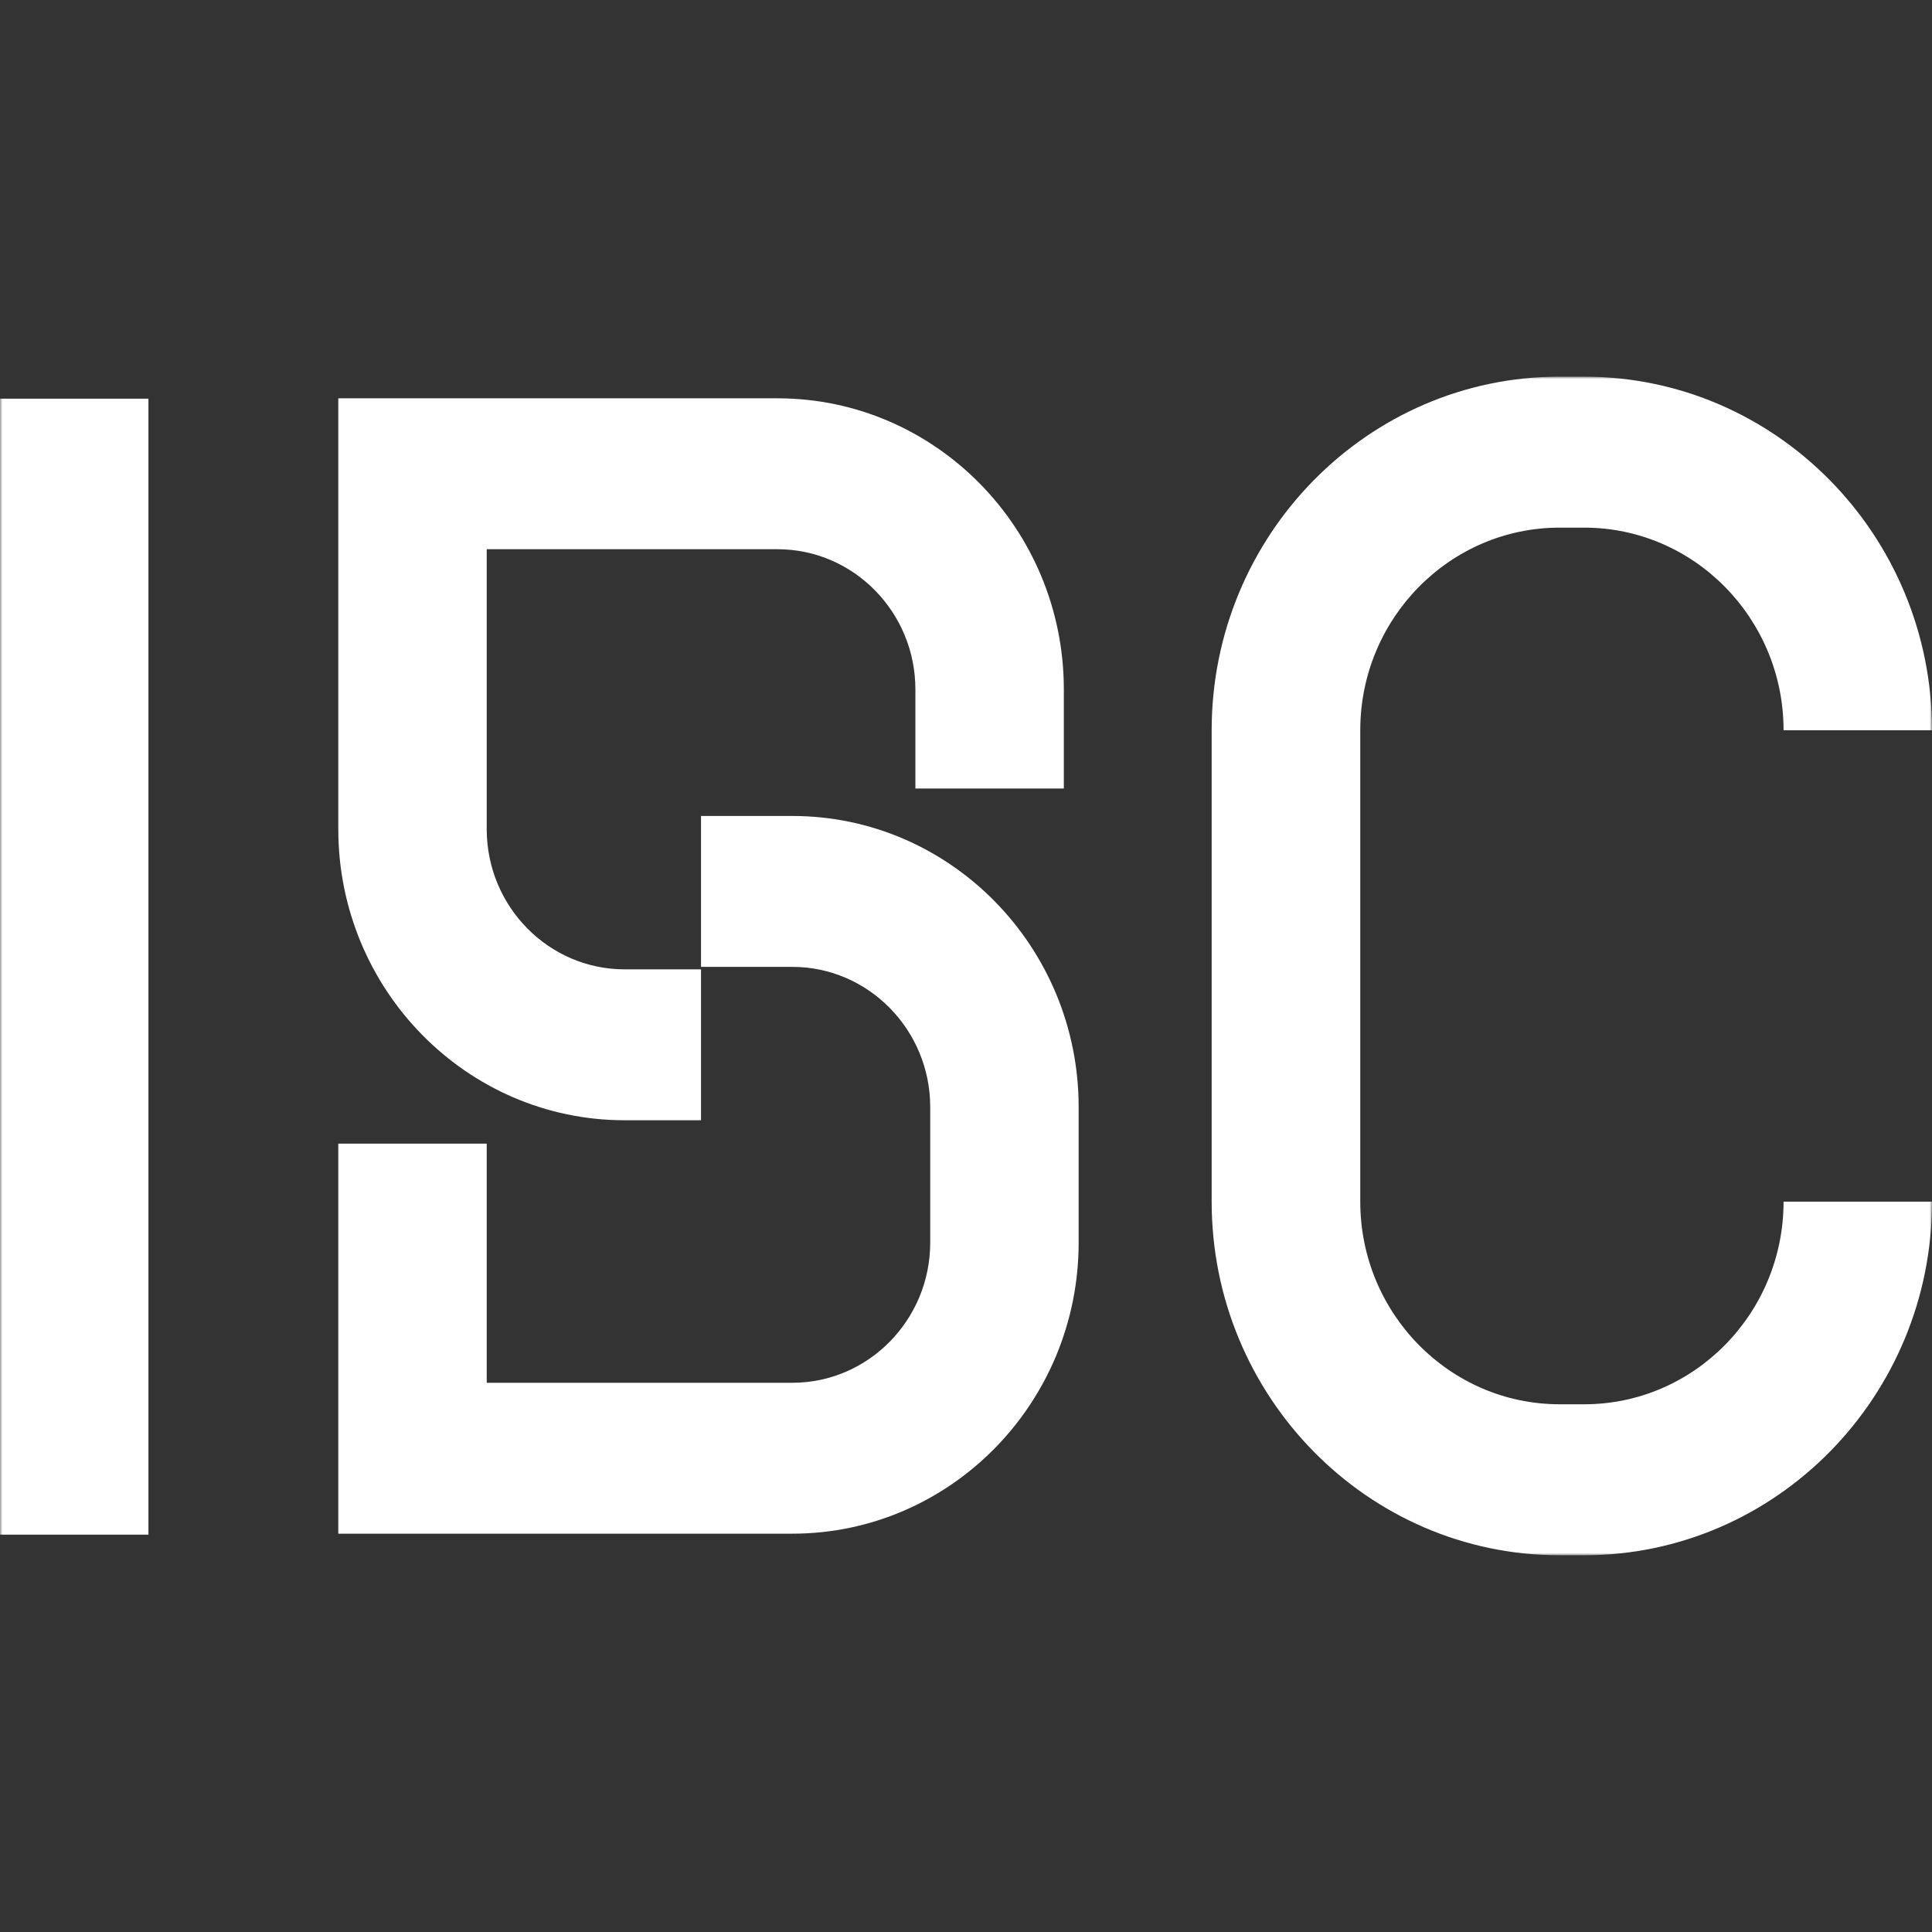 <svg width="400" height="400" viewBox="0 0 400 400" fill="none" xmlns="http://www.w3.org/2000/svg">
<rect x="0" y="0" width="400" height="400" fill="#333333" stroke="none"/>
<mask id="mask0_441_850" style="mask-type:luminance" maskUnits="userSpaceOnUse" x="0" y="78" width="400" height="244">
<path d="M400 78H0V322H400V78Z" fill="white"/>
</mask>
<g mask="url(#mask0_441_850)">
<path d="M30.732 82.541H0V317.732H30.732V82.541Z" fill="white"/>
<path d="M145.138 231.936H129.315C96.627 231.936 70.04 204.906 70.04 171.675V82.468H160.98C193.667 82.468 220.255 109.498 220.255 142.73V163.253H189.522V142.73C189.522 126.734 176.714 113.711 160.98 113.711H100.772V171.675C100.772 187.67 113.581 200.693 129.315 200.693H145.138V231.936ZM223.323 257.269V229.2C223.323 195.969 196.736 168.939 164.047 168.939H145.138V200.182H164.047C179.78 200.182 192.591 213.205 192.591 229.2V257.269C192.591 273.266 179.78 286.289 164.047 286.289H100.772V236.783H70.04V317.531H164.047C196.736 317.531 223.323 290.501 223.323 257.269Z" fill="white"/>
<path d="M327.987 322H322.874C283.171 322 250.861 289.153 250.861 248.79V151.193C250.861 110.83 283.171 77.982 322.874 77.982H327.987C367.69 77.982 400 110.83 400 151.193H369.268C369.268 128.066 350.753 109.243 328.005 109.243H322.893C300.144 109.243 281.629 128.066 281.629 151.193V248.79C281.629 271.916 300.144 290.739 322.893 290.739H328.005C350.753 290.739 369.268 271.916 369.268 248.79H400C400 289.153 367.69 322 327.987 322Z" fill="white"/>
</g>
</svg>
